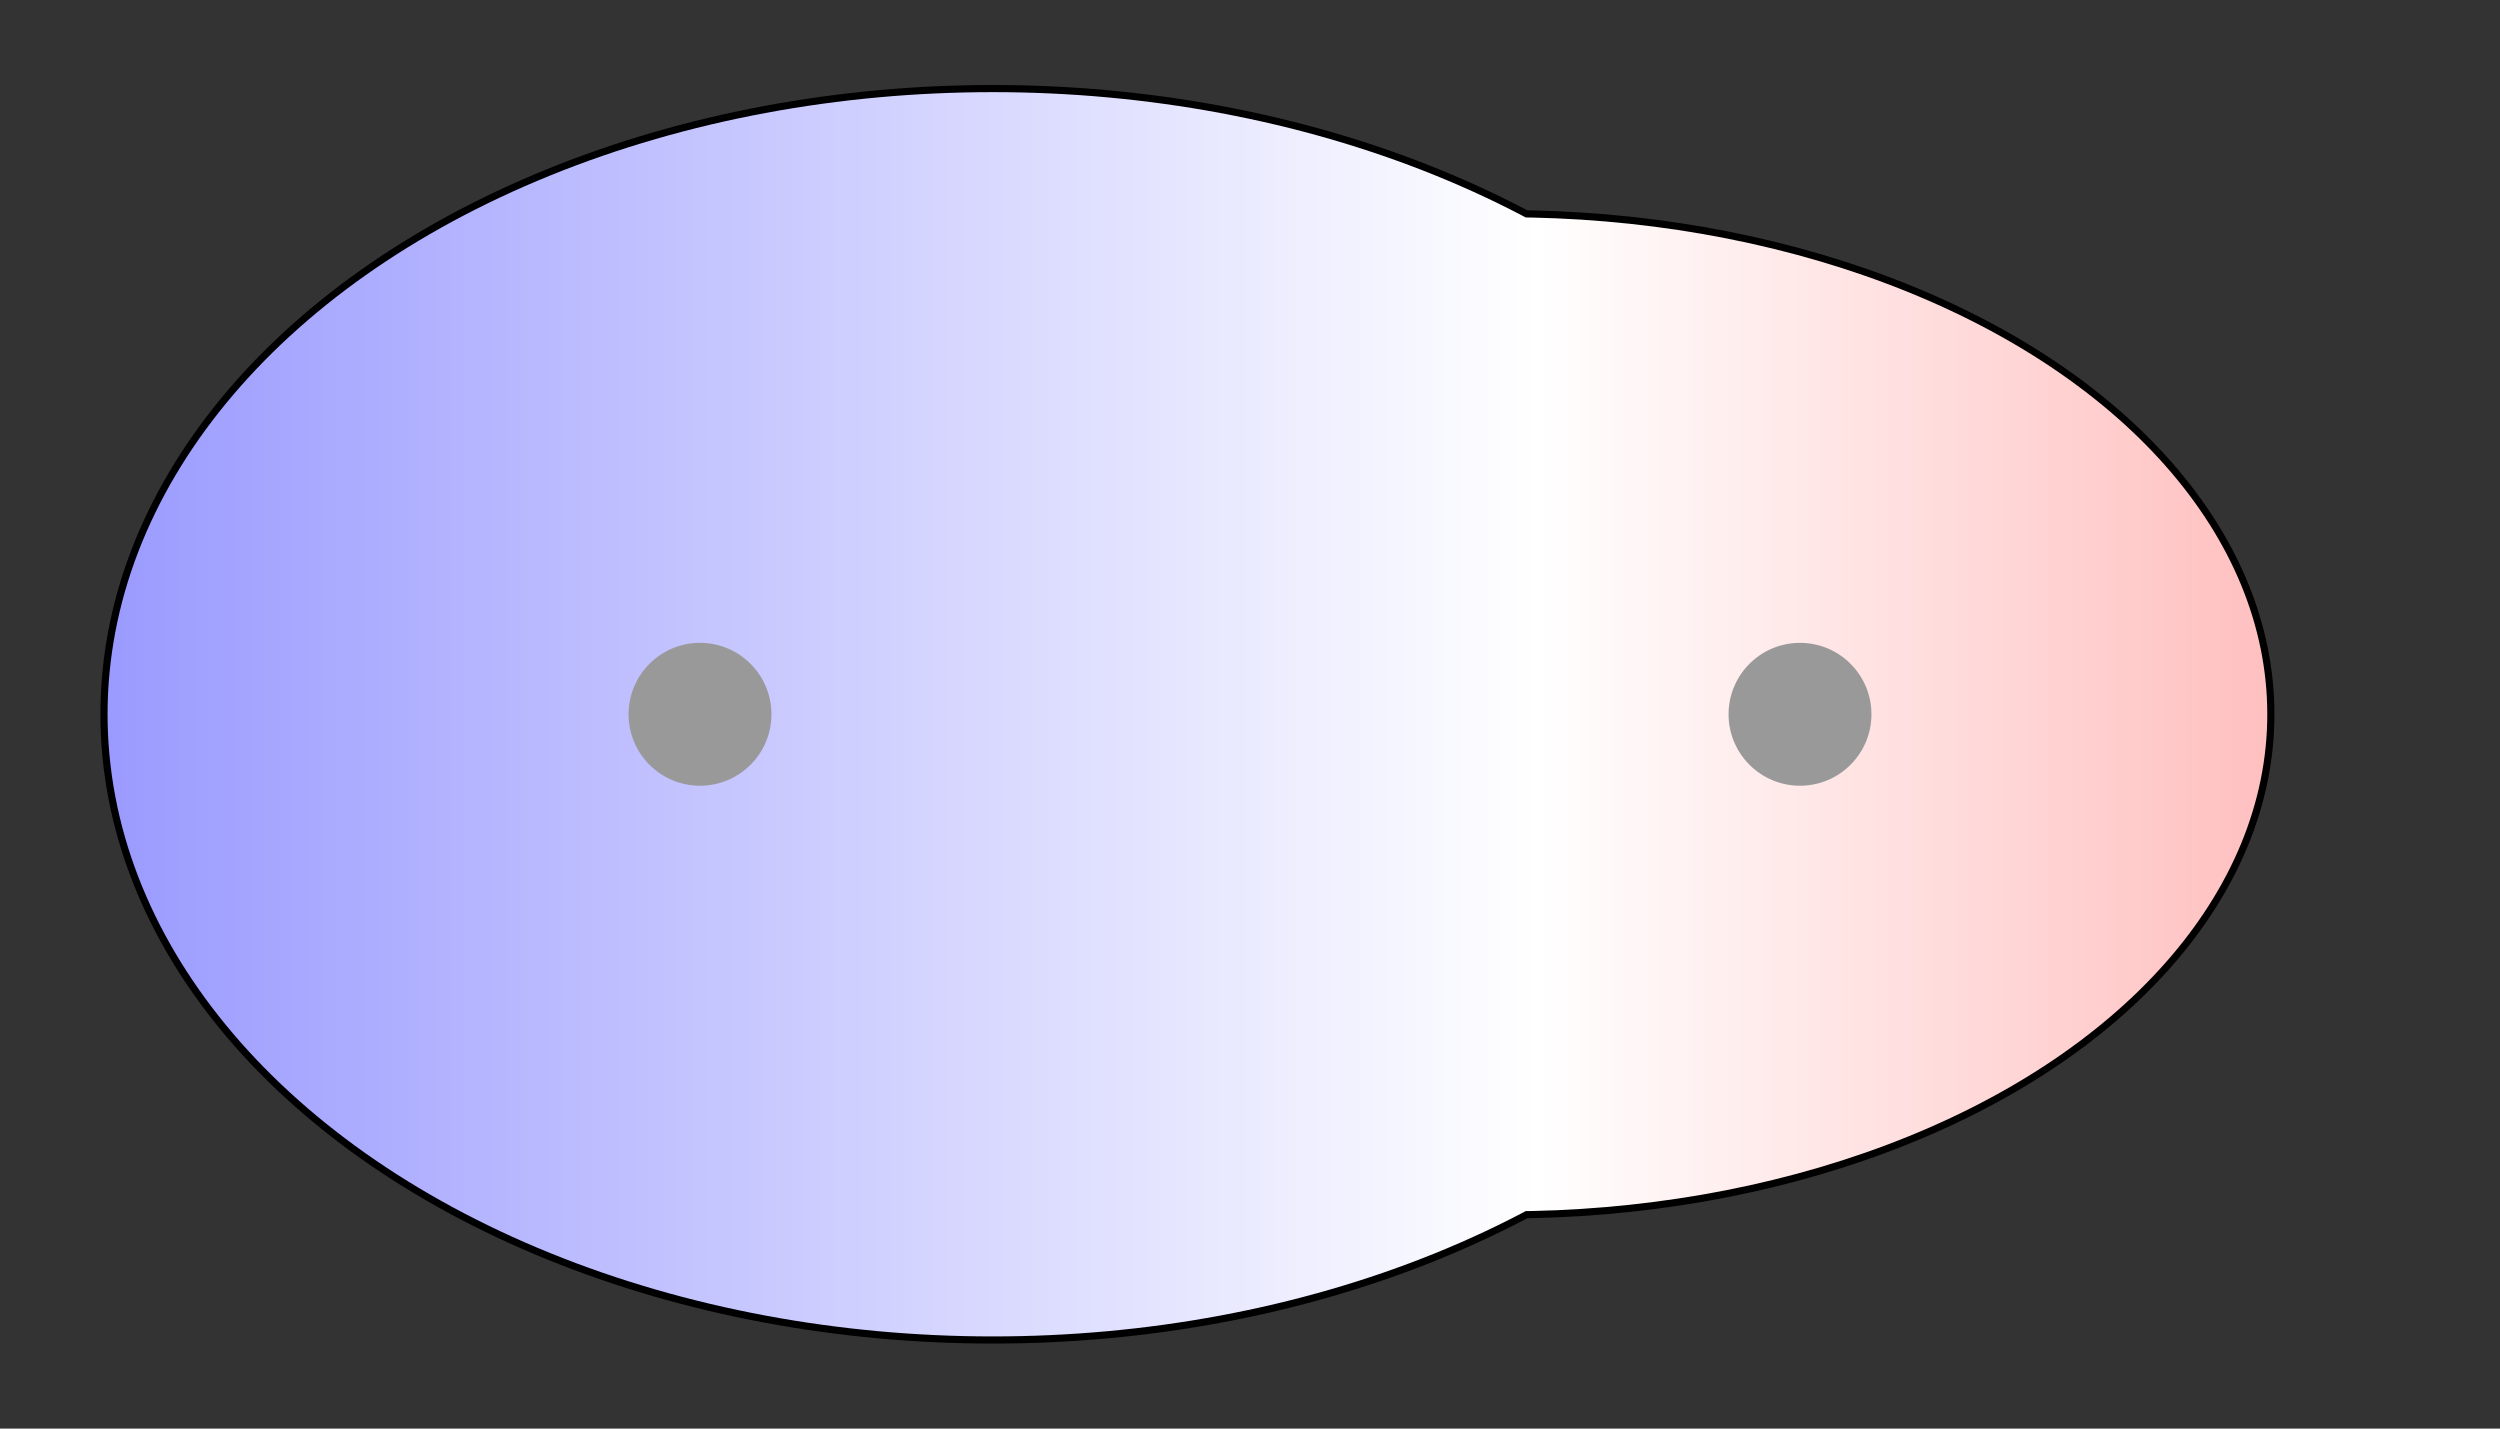 <svg width="175" height="100" xmlns="http://www.w3.org/2000/svg" xmlns:xlink="http://www.w3.org/1999/xlink">
  <rect width="100%" height="100%" fill="#333333" stroke="none"/>
  <g>
    <title>Charges</title>
    <defs>
      <linearGradient id="grad1" y2="0" x2="100%" y1="0" x1="0%">
        <stop stop-color="rgb(255,0,0)" offset="0%"/>
        <stop stop-color="rgb(255,255,255)" offset="55.35%"/>
        <stop stop-color="rgb(0,0,255)" offset="100%"/>
      </linearGradient>
      <linearGradient id="grad2" y2="0" x2="100%" y1="0" x1="0%">
        <stop stop-color="rgb(0,0,255)" offset="0%"/>
        <stop stop-color="rgb(255,255,255)" offset="55.35%"/>
        <stop stop-color="rgb(255,0,0)" offset="100%"/>
      </linearGradient>
      <clipPath id="field">
        <ellipse id="field_1" ry="43.55" rx="61.97" cy="50" cx="69.50" stroke="#000000"/>
        <ellipse id="field_2" ry="34.79" rx="53.21" cy="50" cx="105.50" stroke="#000000"/>
      </clipPath>
      <clipPath id="field_outline">
        <ellipse id="field_1_outline" ry="44.05" rx="62.47" cy="50" cx="69.50" stroke="#000000"/>
        <ellipse id="field_2_outline" ry="35.29" rx="53.71" cy="50" cx="105.50" stroke="#000000"/>
      </clipPath>
    </defs>
    <rect id="bg_field_outline" x="-153.59" y="0" width="473.42" height="100" clip-path="url(#field_outline)" fill="#000000"/>
    <rect id="bg_gradient" x="-153.59" y="0" width="473.42" height="100" clip-path="url(#field)" fill="url(#grad2)"/>
    <ellipse id="atom_1" ry="5" rx="5" cy="50" cx="49" fill="#999999"/>
    <ellipse id="atom_2" ry="5" rx="5" cy="50" cx="126" fill="#999999"/>
  </g>
</svg>
